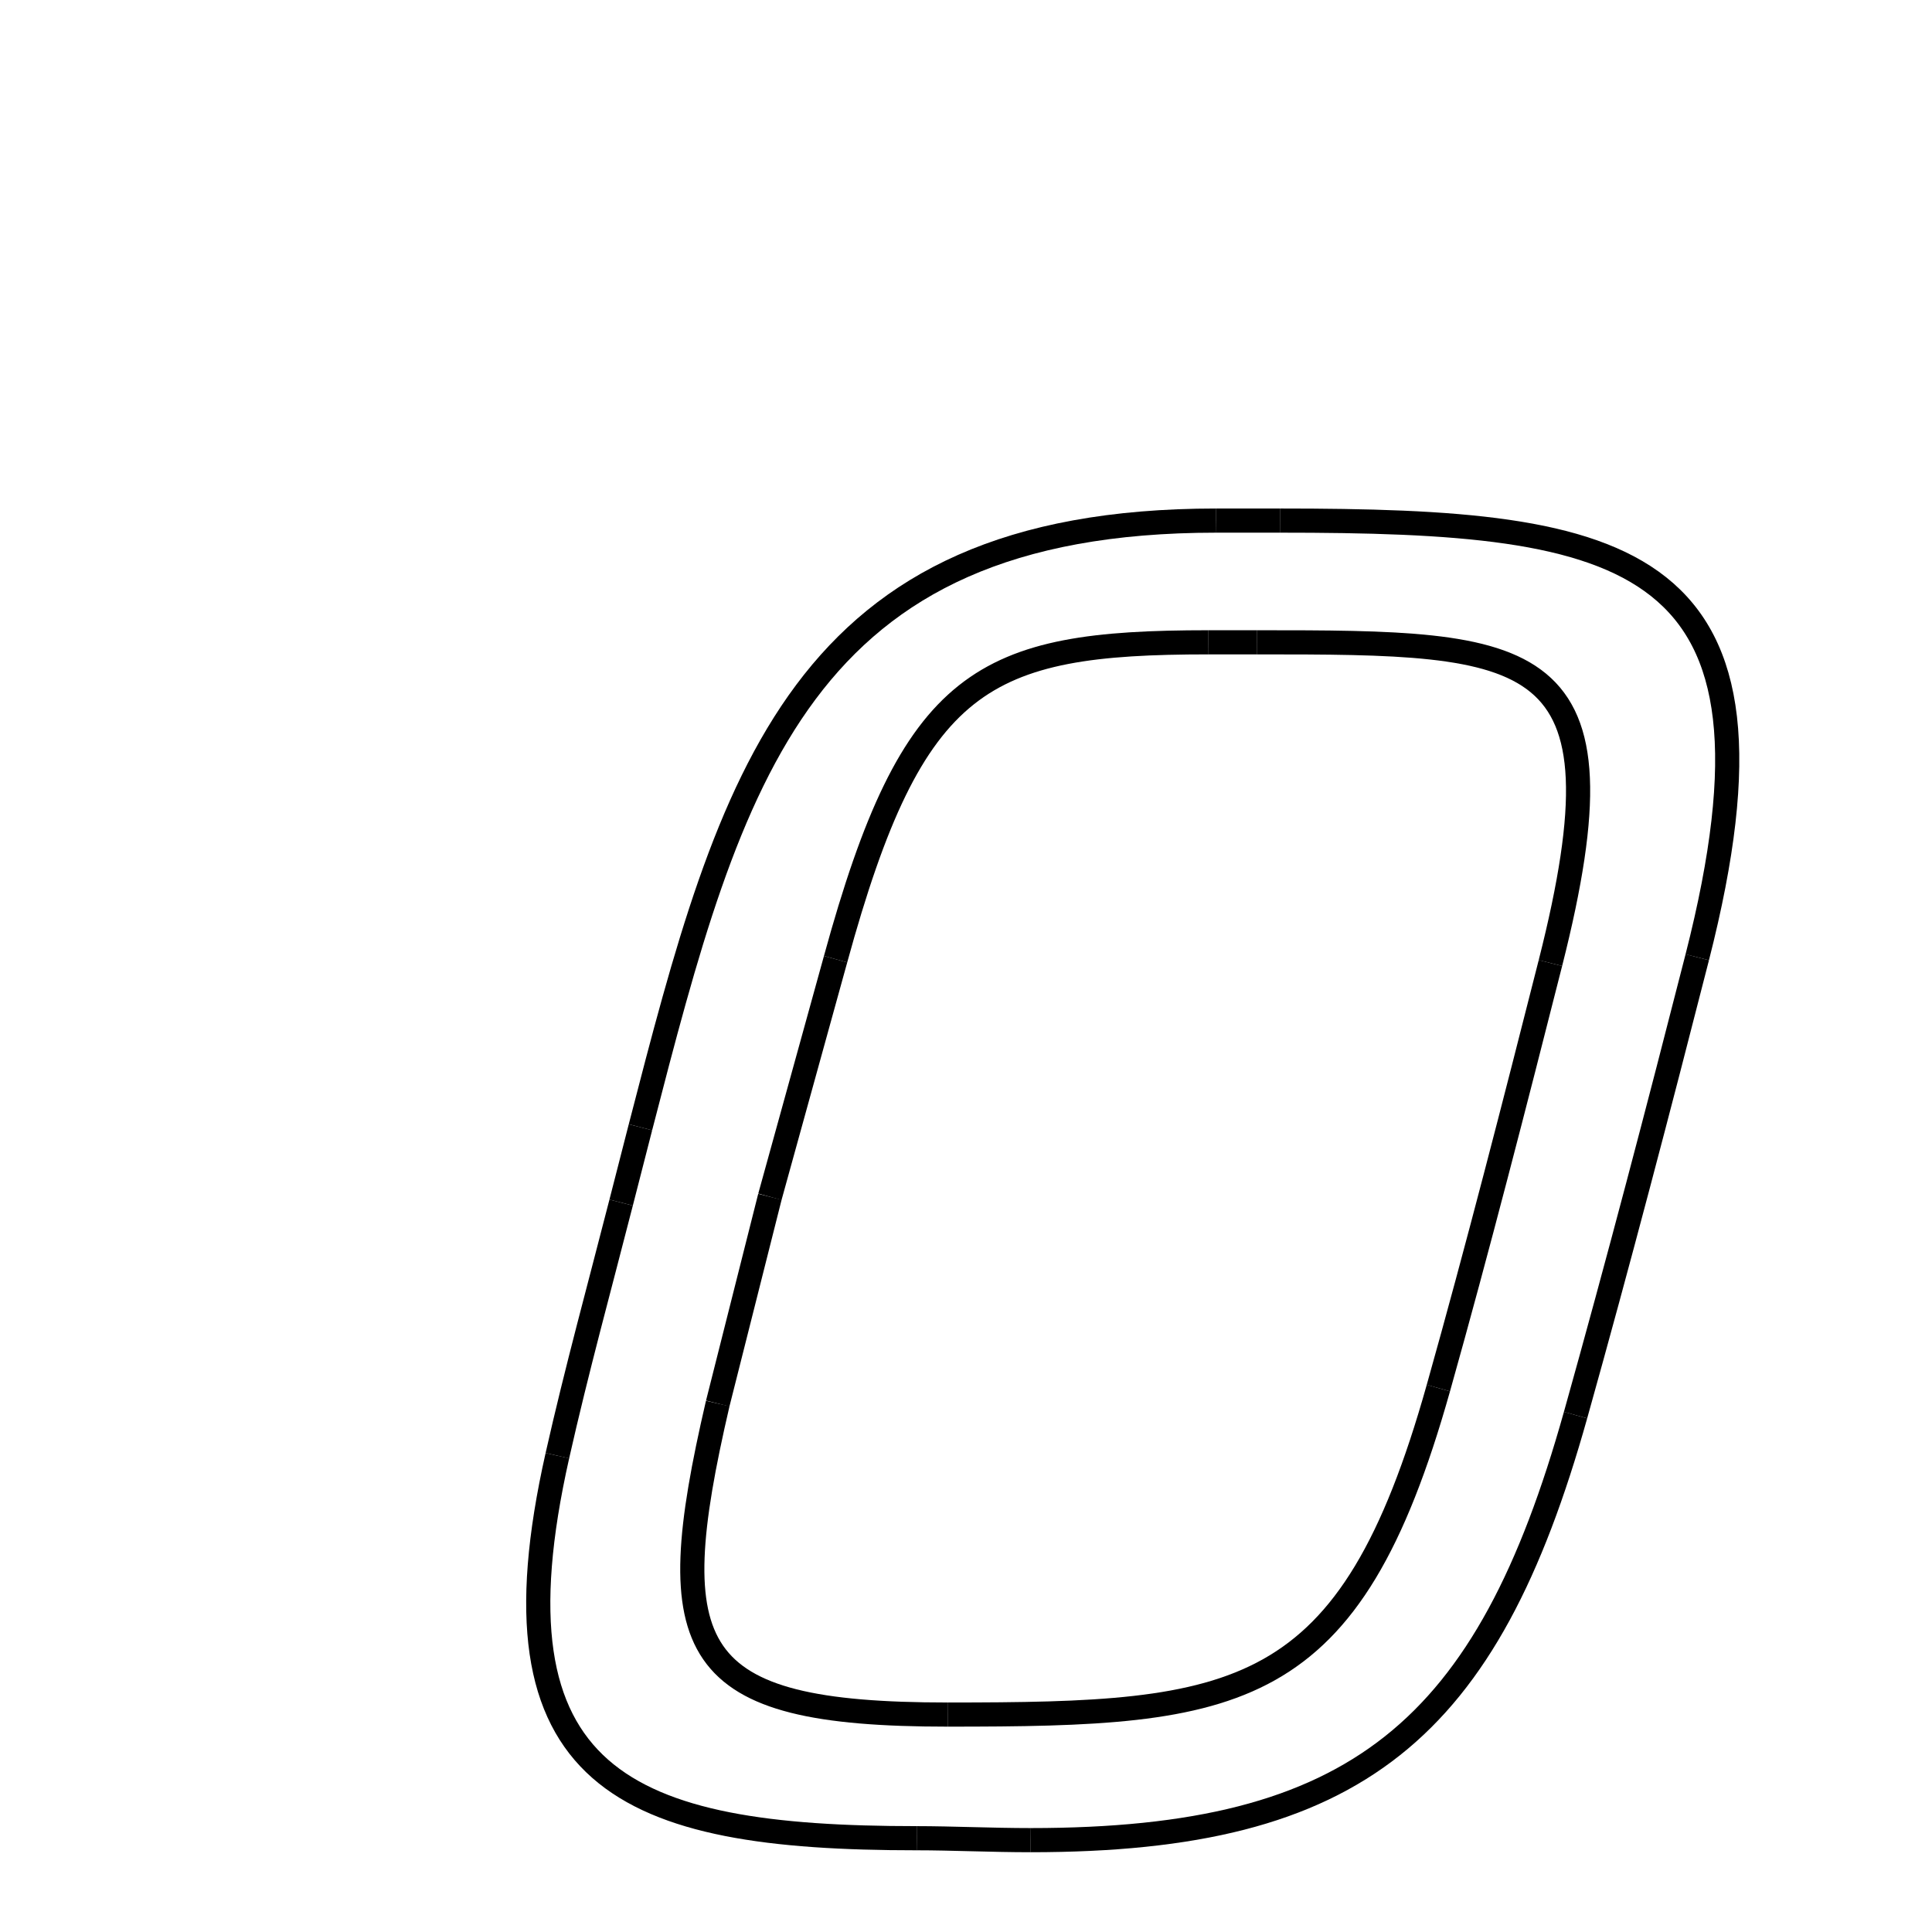 <svg xmlns="http://www.w3.org/2000/svg" xmlns:xlink="http://www.w3.org/1999/xlink" width="50px" height="50px" viewBox="0 0 24 24">
<style type="text/css">
.pen {
	stroke-dashoffset: 0;
	animation-duration: 5s;
	animation-iteration-count: 1000;
	animation-timing-function: ease;
}
.path00 {
		stroke-dasharray: 19;
		animation-name: dash00 
}
@keyframes dash00 {
	0.0% {
		stroke-dashoffset: 19;
	}
	10.612% {
		stroke-dashoffset: 0;
	}
}
.path01 {
		stroke-dasharray: 11;
		animation-name: dash01 
}
@keyframes dash01 {
	0%, 10.612% {
		stroke-dashoffset: 11;
	}
	17.026% {
		stroke-dashoffset: 0;
	}
}
.path02 {
		stroke-dasharray: 19;
		animation-name: dash02 
}
@keyframes dash02 {
	0%, 17.026% {
		stroke-dashoffset: 19;
	}
	27.387% {
		stroke-dashoffset: 0;
	}
}
.path03 {
		stroke-dasharray: 2;
		animation-name: dash03 
}
@keyframes dash03 {
	0%, 27.387% {
		stroke-dashoffset: 2;
	}
	28.93% {
		stroke-dashoffset: 0;
	}
}
.path04 {
		stroke-dasharray: 16;
		animation-name: dash04 
}
@keyframes dash04 {
	0%, 28.93% {
		stroke-dashoffset: 16;
	}
	37.894% {
		stroke-dashoffset: 0;
	}
}
.path05 {
		stroke-dasharray: 6;
		animation-name: dash05 
}
@keyframes dash05 {
	0%, 37.894% {
		stroke-dashoffset: 6;
	}
	41.427% {
		stroke-dashoffset: 0;
	}
}
.path06 {
		stroke-dasharray: 1;
		animation-name: dash06 
}
@keyframes dash06 {
	0%, 41.427% {
		stroke-dashoffset: 1;
	}
	42.48% {
		stroke-dashoffset: 0;
	}
}
.path07 {
		stroke-dasharray: 23;
		animation-name: dash07 
}
@keyframes dash07 {
	0%, 42.48% {
		stroke-dashoffset: 23;
	}
	55.088% {
		stroke-dashoffset: 0;
	}
}
.path08 {
		stroke-dasharray: 1;
		animation-name: dash08 
}
@keyframes dash08 {
	0%, 55.088% {
		stroke-dashoffset: 1;
	}
	55.951% {
		stroke-dashoffset: 0;
	}
}
.path09 {
		stroke-dasharray: 13;
		animation-name: dash09 
}
@keyframes dash09 {
	0%, 55.951% {
		stroke-dashoffset: 13;
	}
	63.424% {
		stroke-dashoffset: 0;
	}
}
.path10 {
		stroke-dasharray: 6;
		animation-name: dash10 
}
@keyframes dash10 {
	0%, 63.424% {
		stroke-dashoffset: 6;
	}
	66.761% {
		stroke-dashoffset: 0;
	}
}
.path11 {
		stroke-dasharray: 5;
		animation-name: dash11 
}
@keyframes dash11 {
	0%, 66.761% {
		stroke-dashoffset: 5;
	}
	69.647% {
		stroke-dashoffset: 0;
	}
}
.path12 {
		stroke-dasharray: 12;
		animation-name: dash12 
}
@keyframes dash12 {
	0%, 69.647% {
		stroke-dashoffset: 12;
	}
	76.501% {
		stroke-dashoffset: 0;
	}
}
.path13 {
		stroke-dasharray: 16;
		animation-name: dash13 
}
@keyframes dash13 {
	0%, 76.501% {
		stroke-dashoffset: 16;
	}
	85.506% {
		stroke-dashoffset: 0;
	}
}
.path14 {
		stroke-dasharray: 10;
		animation-name: dash14 
}
@keyframes dash14 {
	0%, 85.506% {
		stroke-dashoffset: 10;
	}
	91.456% {
		stroke-dashoffset: 0;
	}
}
.path15 {
		stroke-dasharray: 14;
		animation-name: dash15 
}
@keyframes dash15 {
	0%, 91.456% {
		stroke-dashoffset: 14;
	}
	99.346% {
		stroke-dashoffset: 0;
	}
}
.path16 {
		stroke-dasharray: 1;
		animation-name: dash16 
}
@keyframes dash16 {
	0%, 99.346% {
		stroke-dashoffset: 1;
	}
	100.0% {
		stroke-dashoffset: 0;
	}
}
</style>
<path class="pen path00" d="M 15.9 6.467 C 20.244 6.467 22.371 6.848 21.084 11.891 " fill="none" stroke="black" stroke-width="0.3"></path>
<path class="pen path01" d="M 21.084 11.891 C 20.6 13.786 20.103 15.684 19.572 17.579 " fill="none" stroke="black" stroke-width="0.3"></path>
<path class="pen path02" d="M 19.572 17.579 C 18.475 21.493 16.86 22.859 12.804 22.859 " fill="none" stroke="black" stroke-width="0.3"></path>
<path class="pen path03" d="M 12.804 22.859 C 12.324 22.859 11.82 22.835 11.388 22.835 " fill="none" stroke="black" stroke-width="0.3"></path>
<path class="pen path04" d="M 11.388 22.835 C 7.764 22.835 6.014 22.119 6.924 18.083 " fill="none" stroke="black" stroke-width="0.3"></path>
<path class="pen path05" d="M 6.924 18.083 C 7.163 17.021 7.452 15.971 7.716 14.939 " fill="none" stroke="black" stroke-width="0.3"></path>
<path class="pen path06" d="M 7.716 14.939 L 7.956 14.003 " fill="none" stroke="black" stroke-width="0.3"></path>
<path class="pen path07" d="M 7.956 14.003 C 9.084 9.635 9.924 6.467 15.108 6.467 " fill="none" stroke="black" stroke-width="0.3"></path>
<path class="pen path08" d="M 15.108 6.467 L 15.9 6.467 " fill="none" stroke="black" stroke-width="0.3"></path>
<path class="pen path09" d="M 15.012 7.979 C 12.204 7.979 11.34 8.411 10.38 11.915 " fill="none" stroke="black" stroke-width="0.3"></path>
<path class="pen path10" d="M 10.38 11.915 L 9.564 14.867 " fill="none" stroke="black" stroke-width="0.3"></path>
<path class="pen path11" d="M 9.564 14.867 L 8.916 17.435 " fill="none" stroke="black" stroke-width="0.3"></path>
<path class="pen path12" d="M 8.916 17.435 C 8.196 20.531 8.532 21.299 11.772 21.299 " fill="none" stroke="black" stroke-width="0.3"></path>
<path class="pen path13" d="M 11.772 21.299 C 15.396 21.299 16.766 21.162 17.868 17.243 " fill="none" stroke="black" stroke-width="0.3"></path>
<path class="pen path14" d="M 17.868 17.243 C 18.36 15.494 18.816 13.712 19.26 11.963 " fill="none" stroke="black" stroke-width="0.3"></path>
<path class="pen path15" d="M 19.26 11.963 C 20.266 7.996 19.068 7.979 15.612 7.979 " fill="none" stroke="black" stroke-width="0.3"></path>
<path class="pen path16" d="M 15.612 7.979 L 15.012 7.979 " fill="none" stroke="black" stroke-width="0.3"></path>
</svg>
